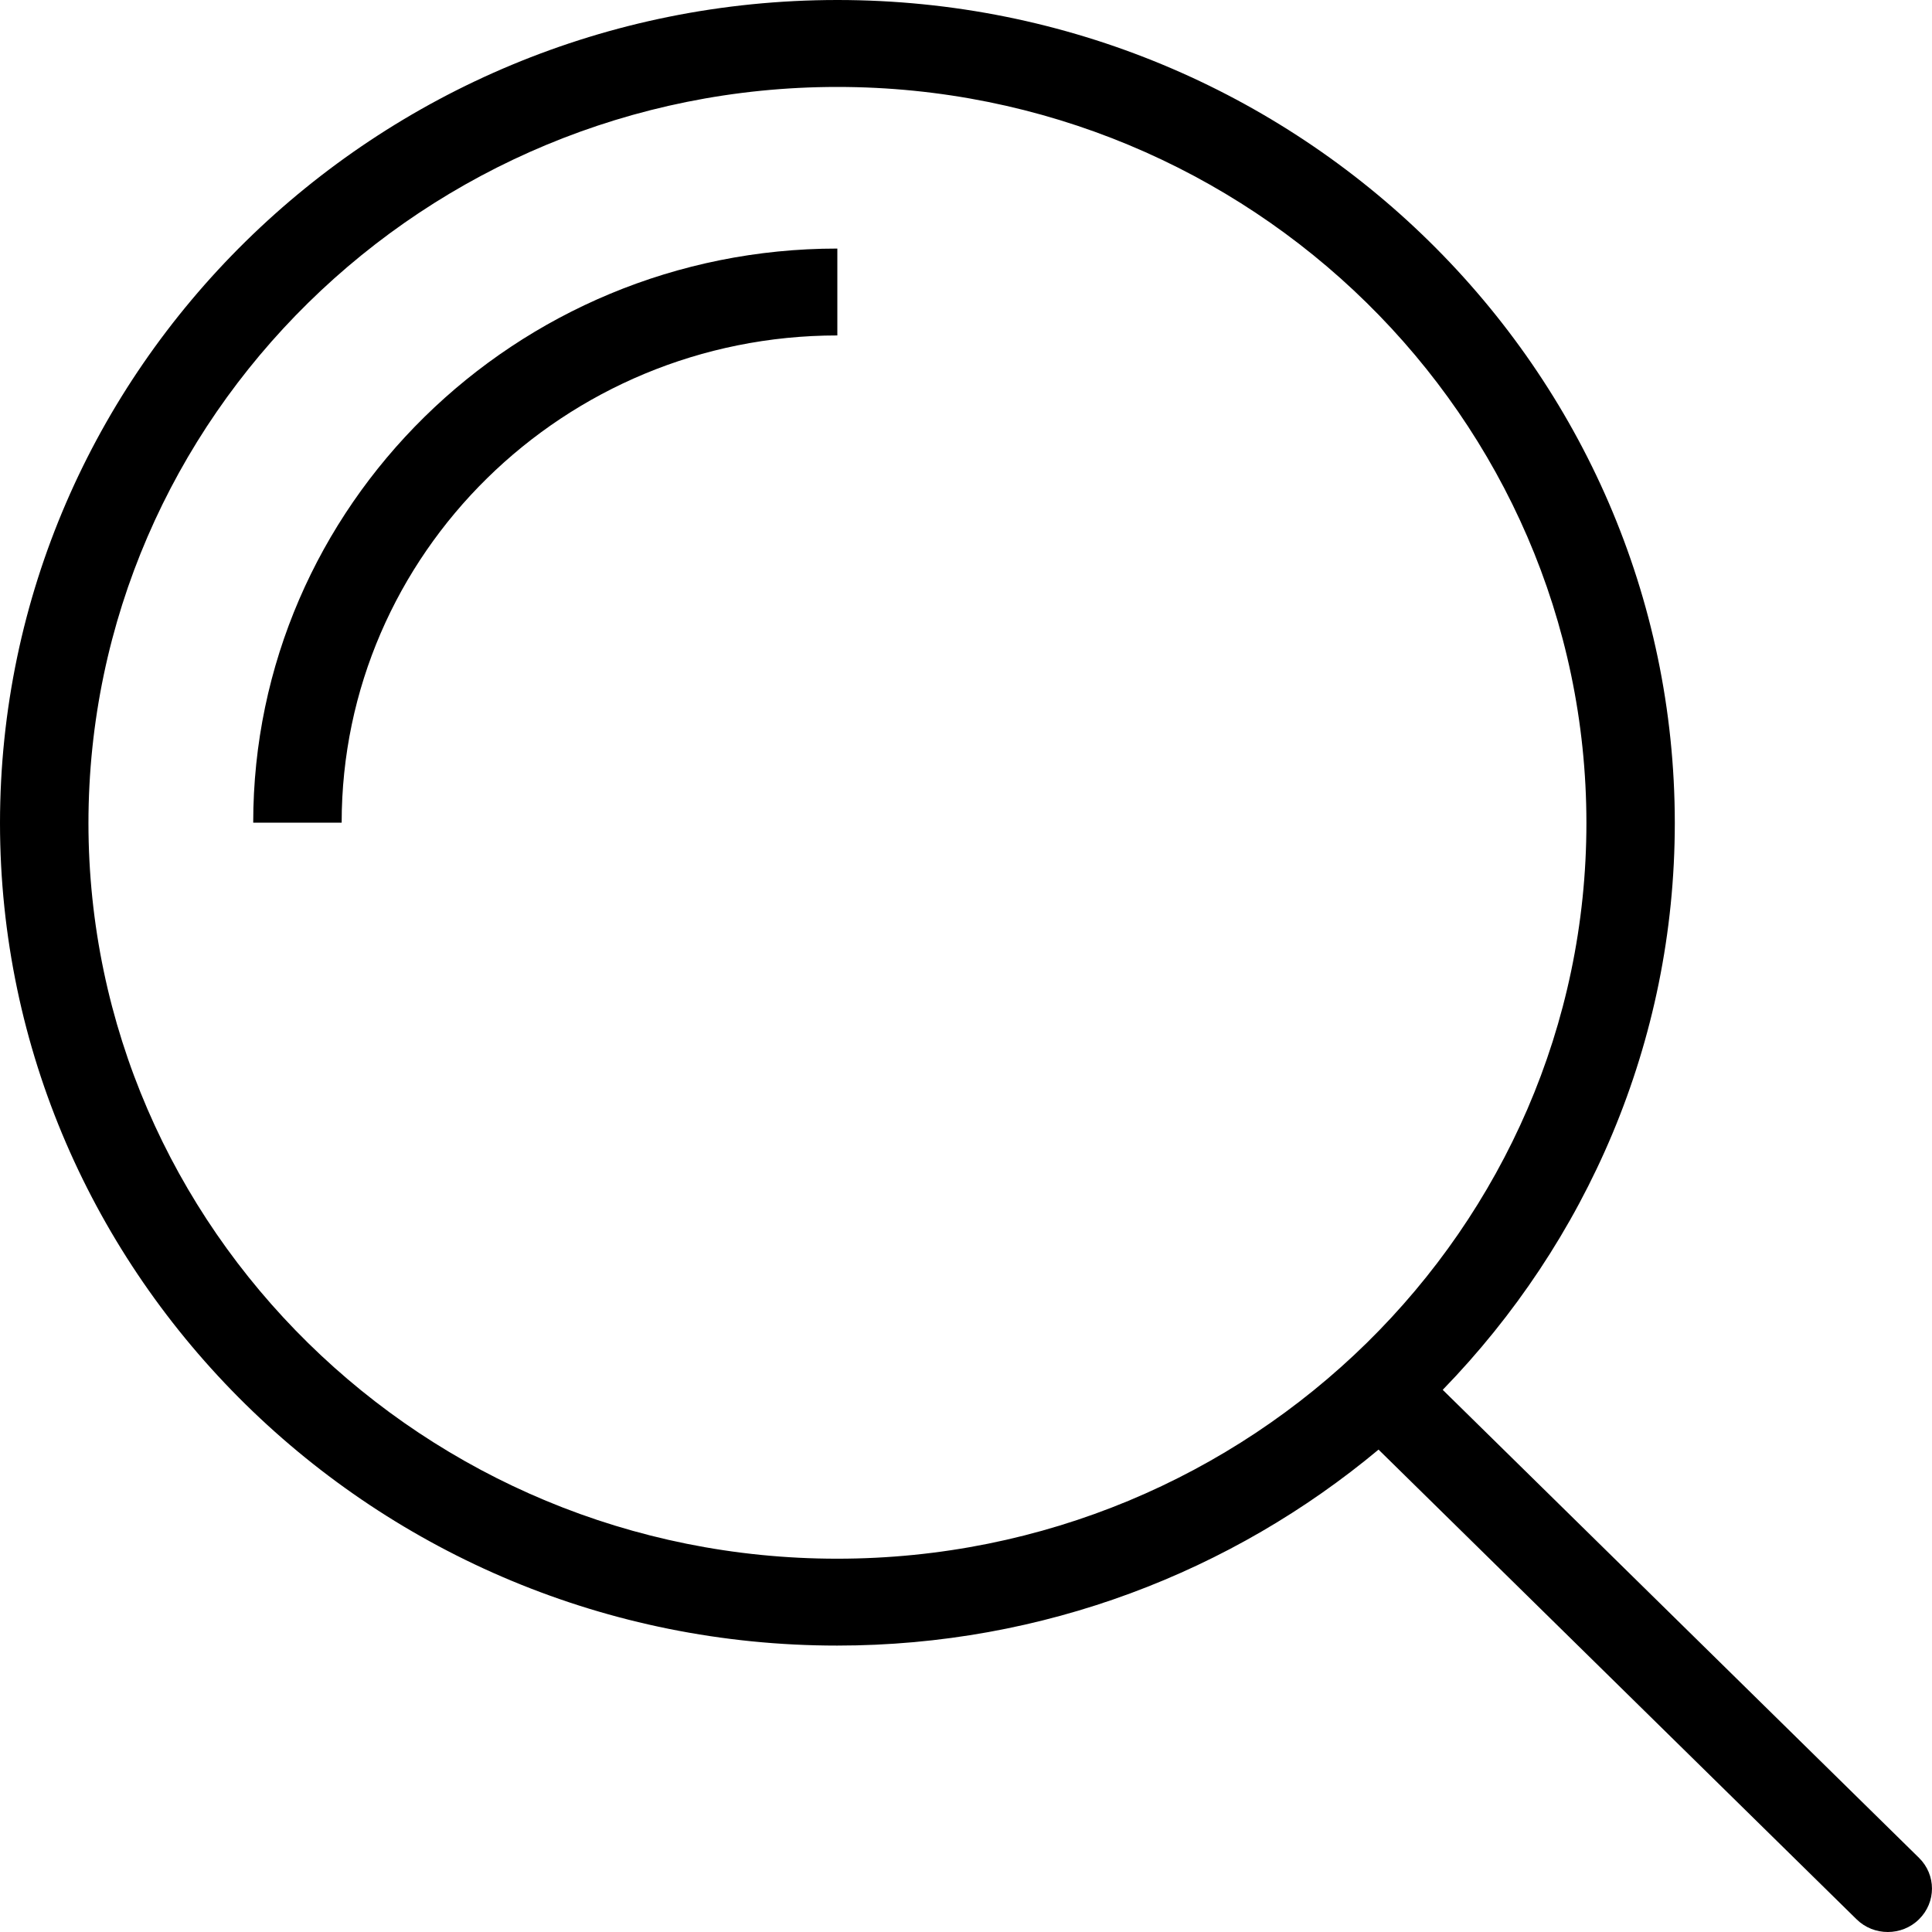 <svg width="32" height="32" viewBox="0 0 32 32" fill="none" xmlns="http://www.w3.org/2000/svg">
<path id="Search Icon" fill-rule="evenodd" clip-rule="evenodd" d="M31.785 30.772L23.896 23.02C26.272 20.573 27.74 17.27 27.74 13.63C27.737 6.114 21.515 0 13.869 0C6.224 0.002 0.003 6.117 0 13.633C0.003 21.145 6.224 27.256 13.866 27.256C17.284 27.256 20.412 26.03 22.833 24.01L30.75 31.789C30.893 31.93 31.08 32 31.268 32C31.455 32 31.643 31.93 31.785 31.789C32.071 31.508 32.071 31.053 31.785 30.772ZM1.465 13.633C1.468 6.911 7.032 1.441 13.869 1.44C20.707 1.44 26.273 6.909 26.276 13.63C26.276 20.35 20.709 25.817 13.866 25.817C7.03 25.817 1.468 20.351 1.465 13.633ZM5.659 13.626H4.194C4.194 8.383 8.534 4.117 13.869 4.117V5.556C9.342 5.556 5.659 9.177 5.659 13.626Z" fill="black"/>
</svg>
